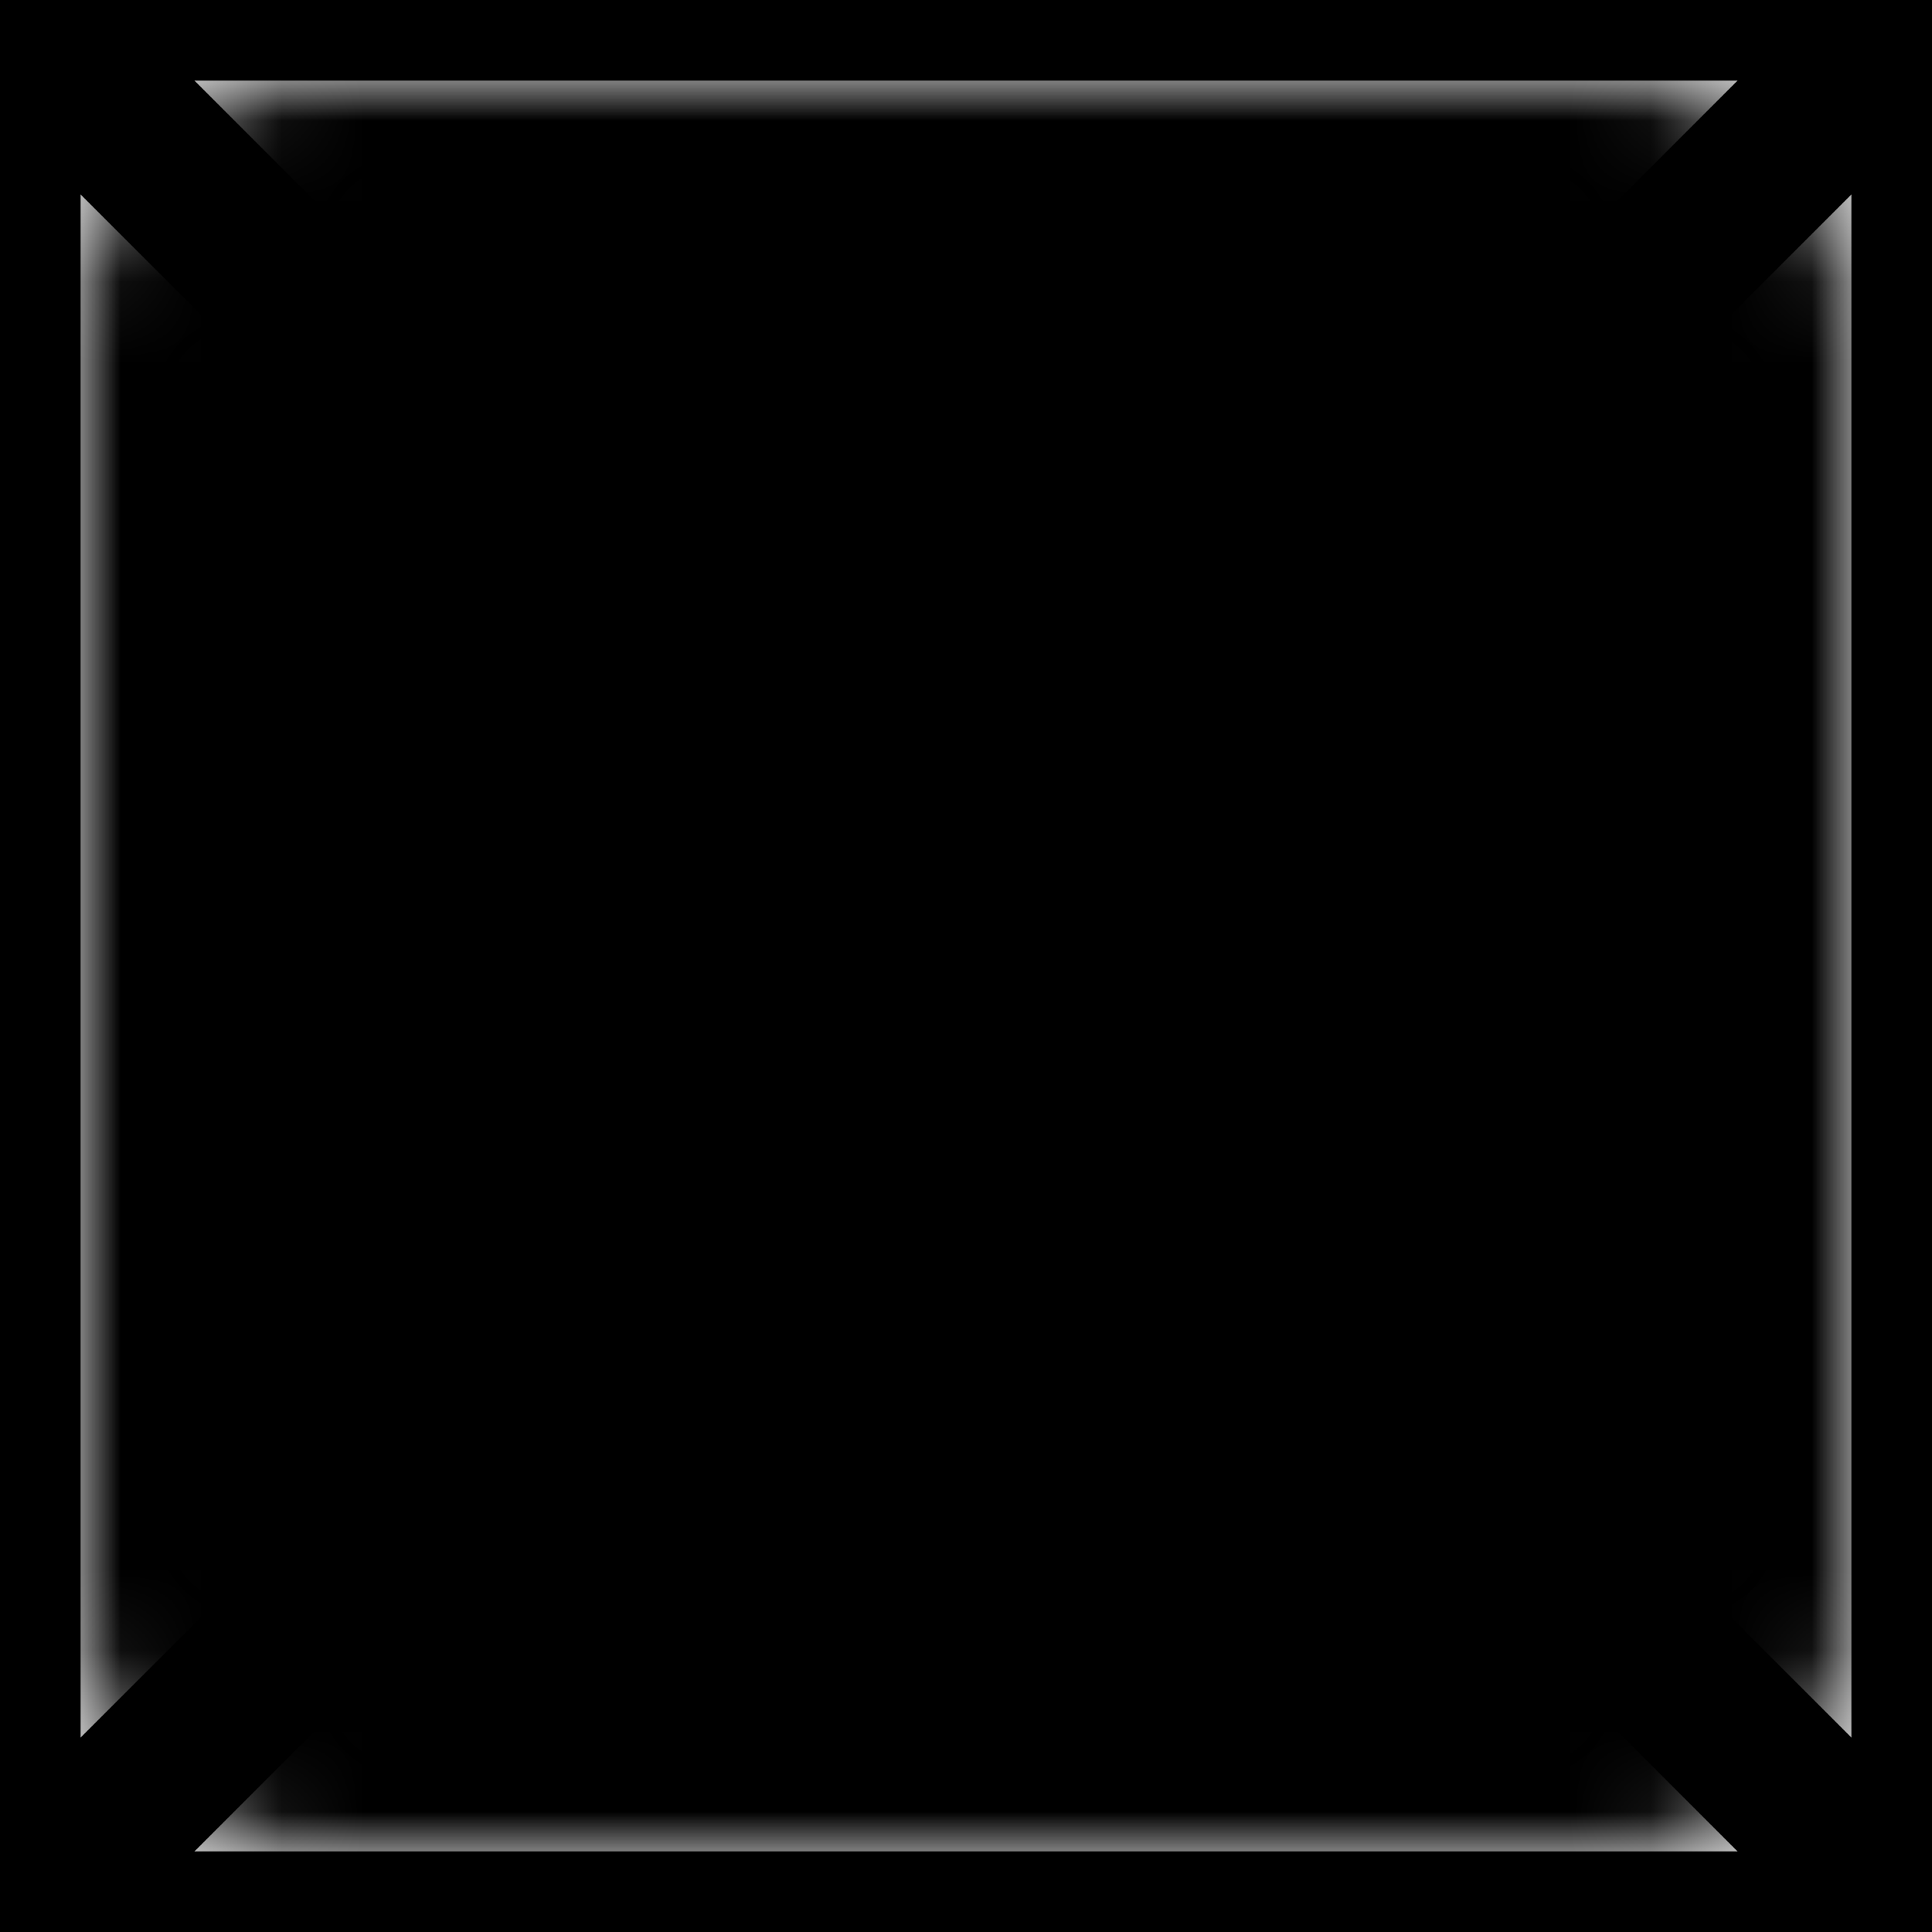 <svg xmlns="http://www.w3.org/2000/svg" fill="none" viewBox="0 0 24 24" stroke-width="2" stroke="currentColor" aria-hidden="true">
  <rect x="0" y="0" width="24" height="24" fill="#808080" stroke="none"/>
  <g clip-path="url(#clip0_365_4112)">
    <path fill="#fff" d="M0 0h24v24H0z"/>
    <path d="M0 0h24M0 0v24M0 0l24 24m0-24v24m0-24L0 24m24 0H0"/>
    <circle cx="12" cy="12" r="10" stroke-width=".13"/>
    <rect width="20" height="16" x="2" y="4" stroke-width=".13" rx="1"/>
    <rect width="16" height="20" x="4" y="2" stroke-width=".13" rx="1"/>
    <rect width="18" height="18" x="3" y="3" stroke-width=".13" rx="1"/>
    <circle cx="12" cy="12" r="4" stroke-width=".13"/>
    <mask id="a" fill="#fff">
      <path fill-rule="evenodd" d="M4 2a2 2 0 00-2 2v4h20V4a2 2 0 00-2-2H4zm11 7H9v13h6V9zm1 13V9h6v11a2 2 0 01-2 2h-4zM2 9h6v13H4a2 2 0 01-2-2V9z" clip-rule="evenodd"/>
    </mask>
    <path fill="#000" d="M2 8H0v2h2V8zm20 0v2h2V8h-2zm-7 1h2V7h-2v2zM9 9V7H7v2h2zm0 13H7v2h2v-2zm6 0v2h2v-2h-2zm1-13V7h-2v2h2zm0 13h-2v2h2v-2zm6-13h2V7h-2v2zM8 9h2V7H8v2zM2 9V7H0v2h2zm6 13v2h2v-2H8zM4 4V0a4 4 0 00-4 4h4zm0 4V4H0v4h4zm4-2H2v4h6V6zm1 0H8v4h1V6zm6 0H9v4h6V6zm0 4h1V6h-1v4zm7-4h-6v4h6V6zm-2-2v4h4V4h-4zm0 0h4a4 4 0 00-4-4v4zM4 4h16V0H4v4zm11 3H9v4h6V7zM7 9v13h4V9H7zm2 15h6v-4H9v4zm8-2V9h-4v13h4zM14 9v13h4V9h-4zm8-2h-6v4h6V7zm2 13V9h-4v11h4zm-4 4a4 4 0 004-4h-4v4zm-4 0h4v-4h-4v4zM8 7H2v4h6V7zm2 15V9H6v13h4zm-6 2h4v-4H4v4zm-4-4a4 4 0 004 4v-4H0zM0 9v11h4V9H0z" mask="url(#a)"/>
  </g>
  <defs>
    <clipPath id="clip0_365_4112">
      <path fill="#fff" d="M0 0h24v24H0z"/>
    </clipPath>
  </defs>
</svg>
